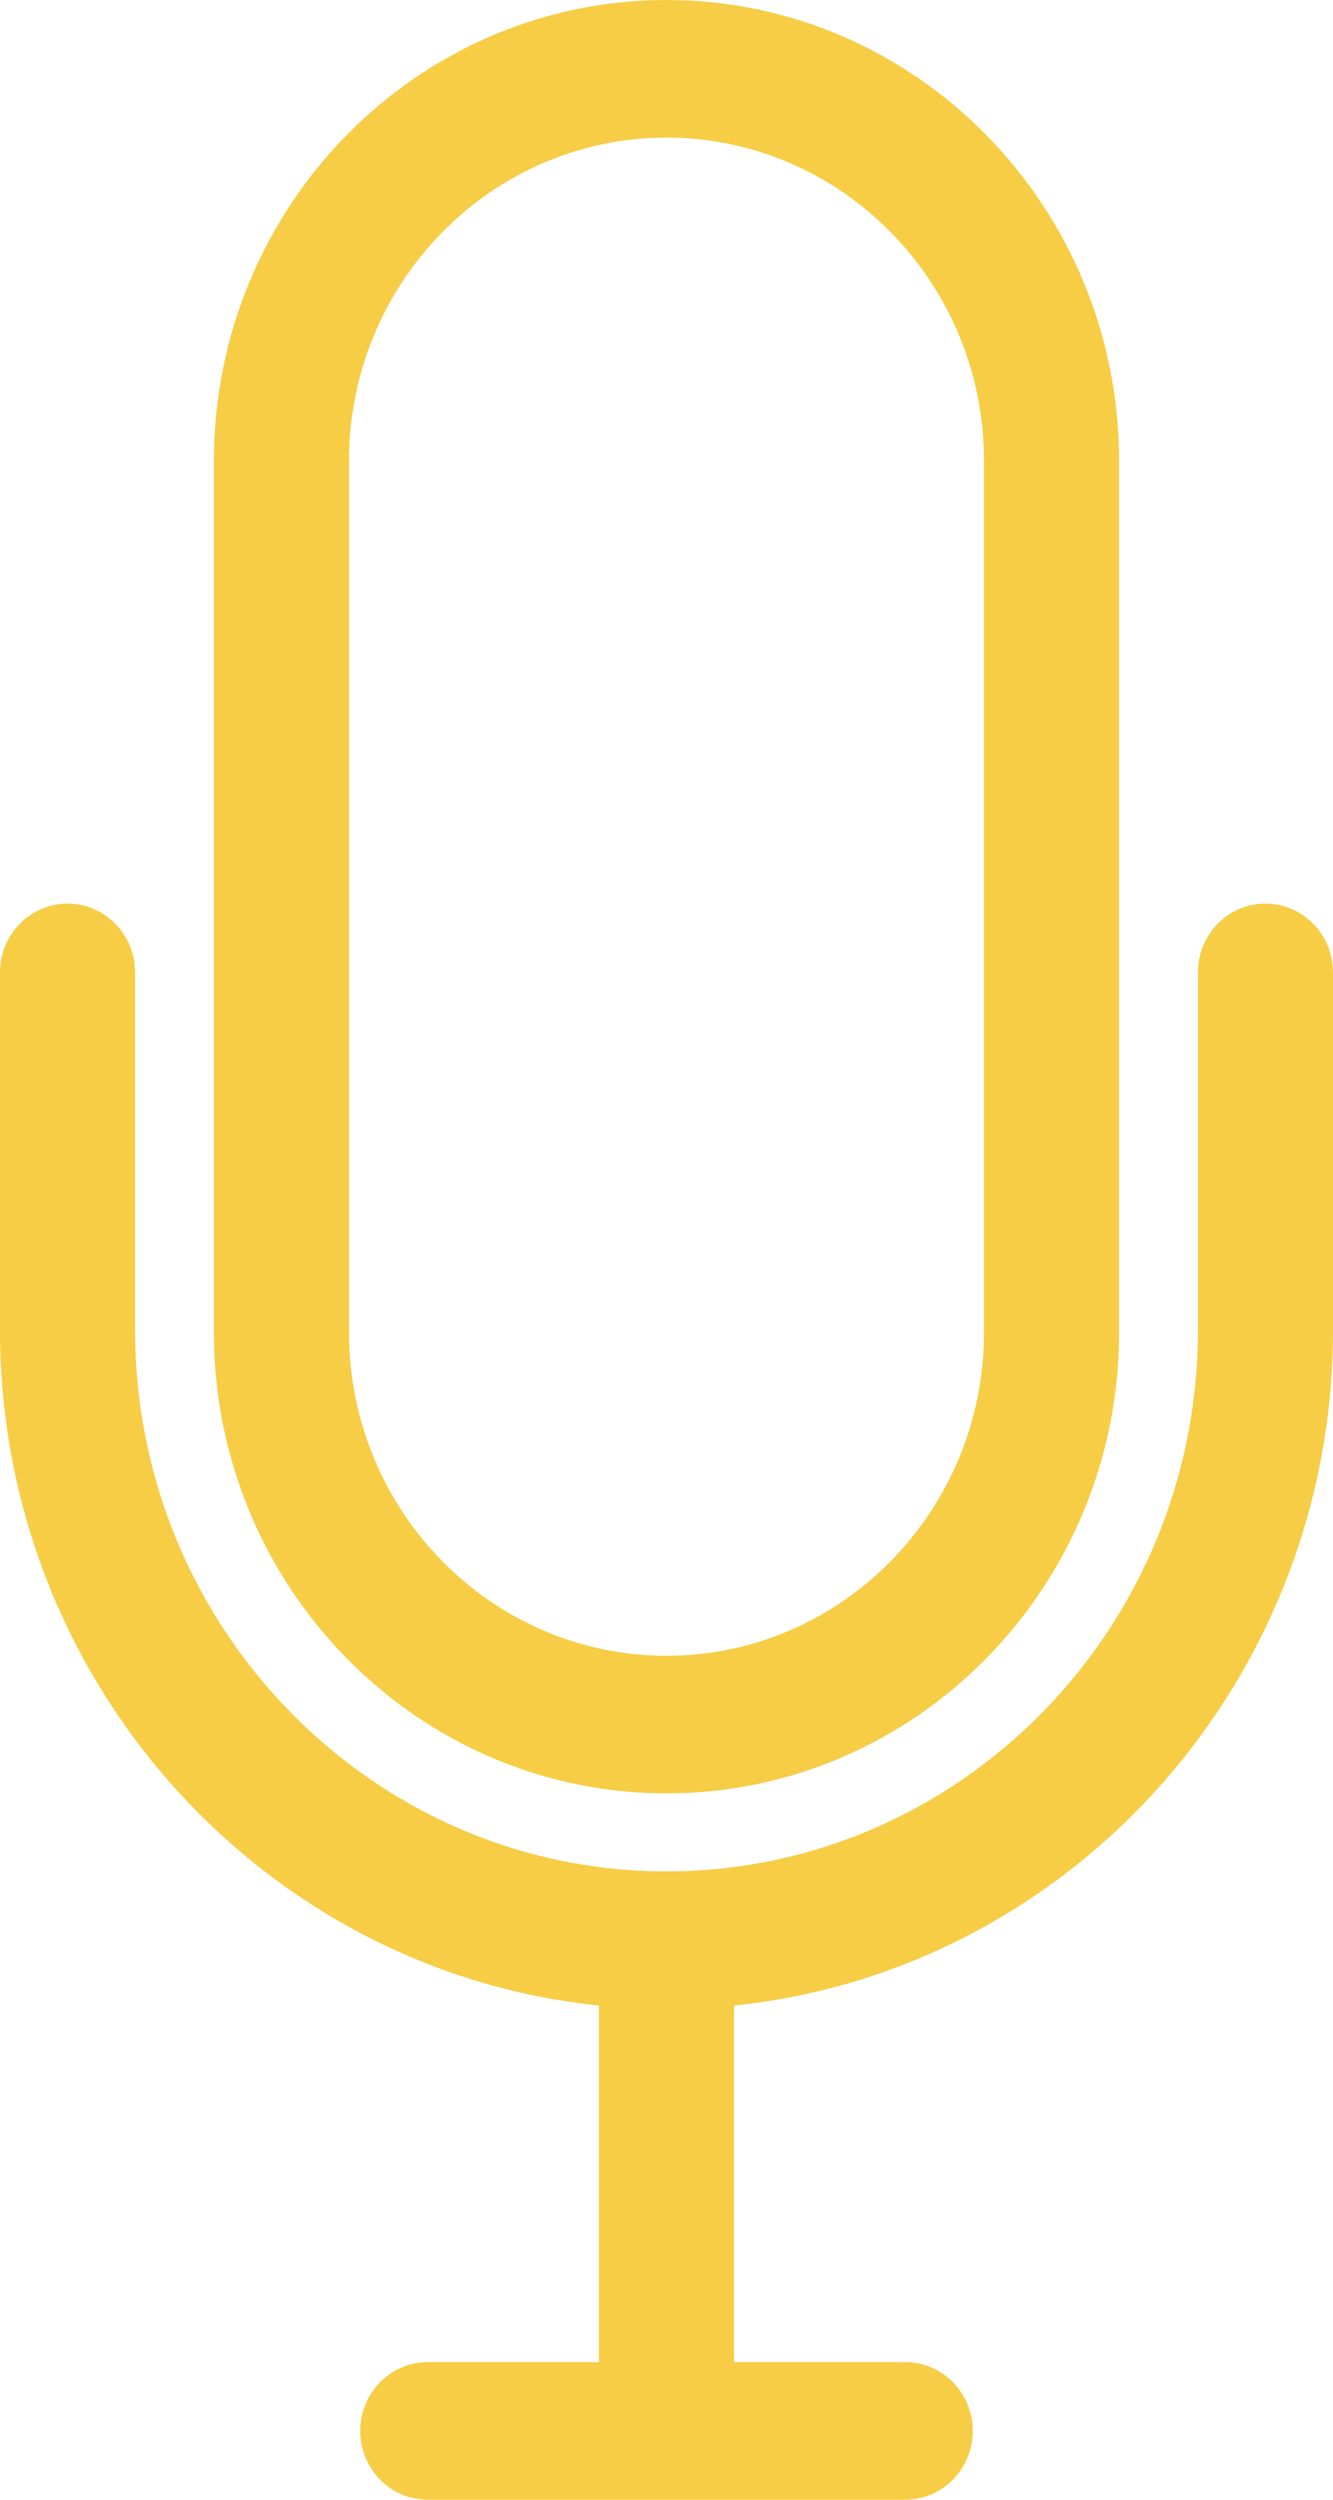 <svg width="32" height="60" viewBox="0 0 32 60" fill="none" xmlns="http://www.w3.org/2000/svg">
<path d="M30.378 21.689C29.483 21.689 28.757 22.428 28.757 23.34V31.927C28.757 39.091 23.034 44.918 16 44.918C8.966 44.918 3.243 39.091 3.243 31.927V23.34C3.243 22.428 2.517 21.689 1.622 21.689C0.726 21.689 0 22.428 0 23.34V31.927C0 40.355 6.315 47.307 14.378 48.138V56.697H10.27C9.374 56.697 8.648 57.436 8.648 58.349C8.648 59.261 9.374 60 10.27 60H21.73C22.626 60 23.352 59.261 23.352 58.349C23.352 57.436 22.626 56.697 21.73 56.697H17.622V48.138C25.685 47.307 32 40.355 32 31.927V23.34C32 22.428 31.274 21.689 30.378 21.689ZM16 43.046C21.991 43.046 26.865 38.083 26.865 31.982V11.064C26.865 4.963 21.991 0 16 0C10.009 0 5.135 4.963 5.135 11.064V31.982C5.135 38.083 10.009 43.046 16 43.046ZM8.378 11.064C8.378 6.785 11.797 3.303 16 3.303C20.203 3.303 23.622 6.785 23.622 11.064V31.982C23.622 36.261 20.203 39.743 16 39.743C11.797 39.743 8.378 36.261 8.378 31.982V11.064Z" fill="#F7CD46"/>
</svg>
